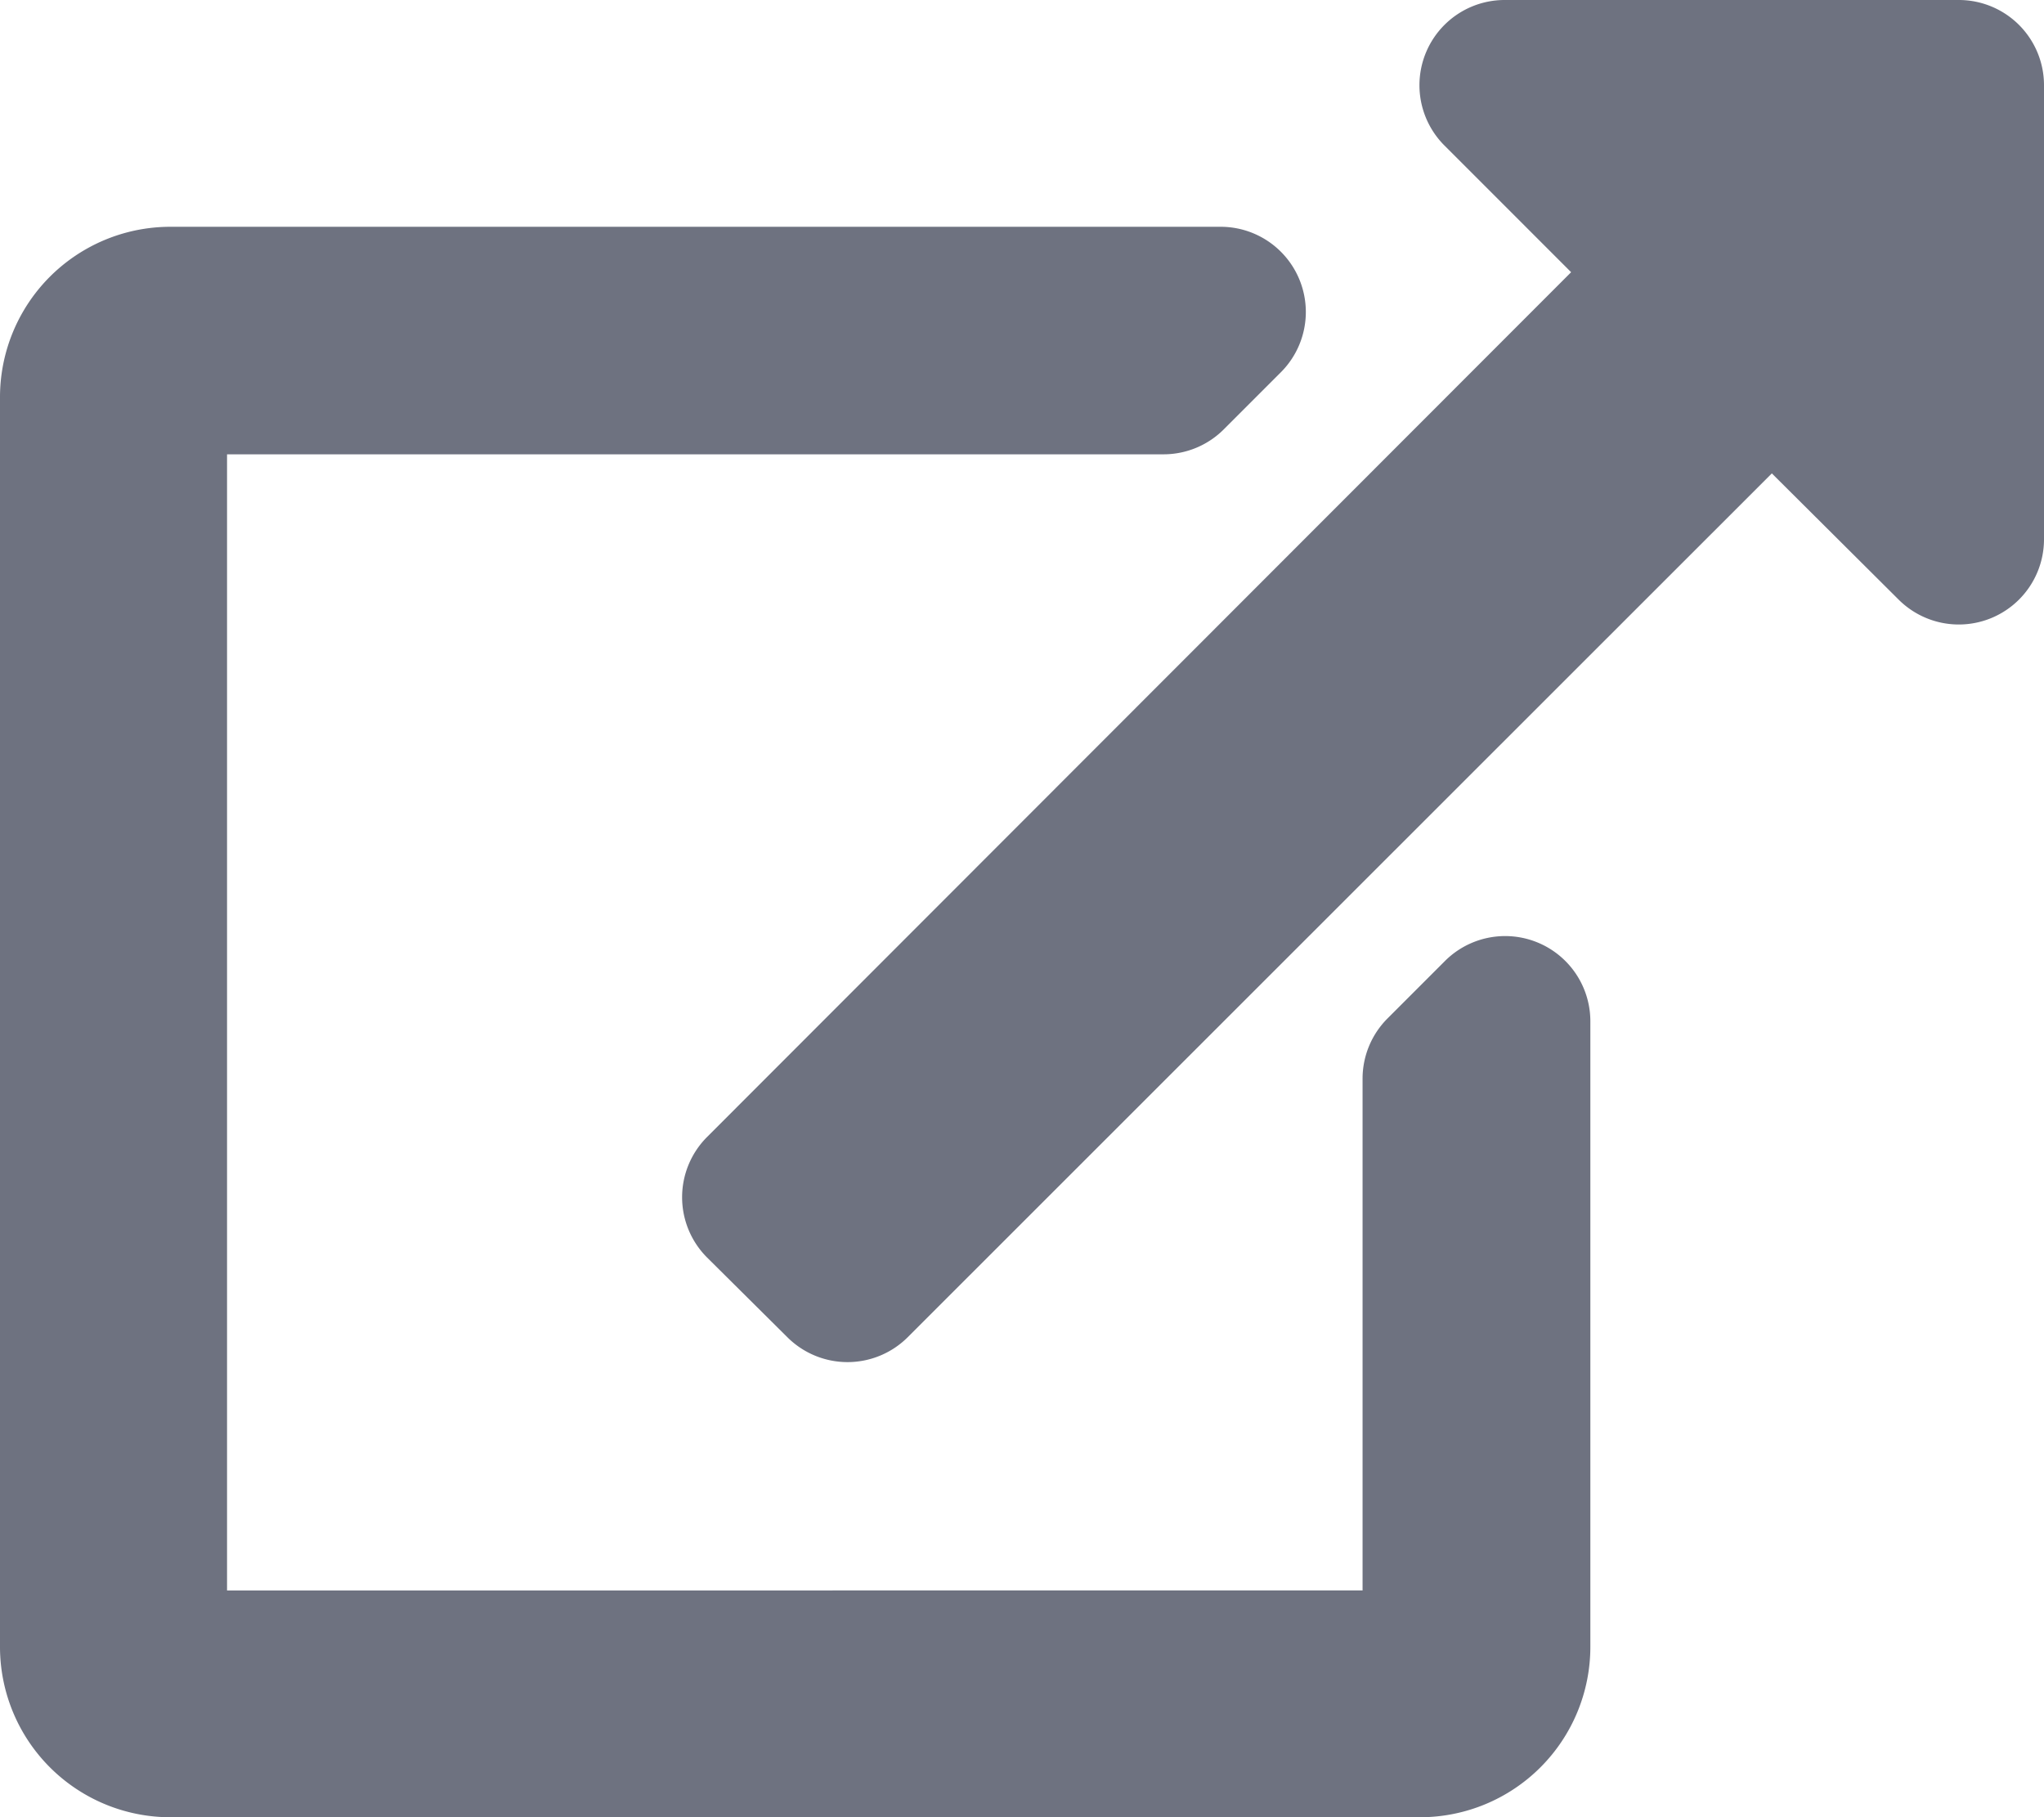 <svg xmlns="http://www.w3.org/2000/svg" width="13.819" height="12.283" viewBox="0 0 13.819 12.283"><defs><style>.a{fill:#6e7280;}</style></defs><path class="a" d="M13.819.576v3.07a.576.576,0,0,1-.983.407L11.979,3.2,6.137,9.039a.576.576,0,0,1-.814,0L4.78,8.5a.576.576,0,0,1,0-.814L10.622,1.84,9.765.983A.576.576,0,0,1,10.173,0h3.07A.576.576,0,0,1,13.819.576ZM9.765,6.5l-.384.384a.576.576,0,0,0-.169.407v3.46H1.535V3.071H7.869A.576.576,0,0,0,8.276,2.9l.384-.384a.576.576,0,0,0-.407-.983h-7.1A1.152,1.152,0,0,0,0,2.687v8.445a1.152,1.152,0,0,0,1.152,1.152H9.6a1.152,1.152,0,0,0,1.152-1.152V6.9A.576.576,0,0,0,9.765,6.5Z"/></svg>